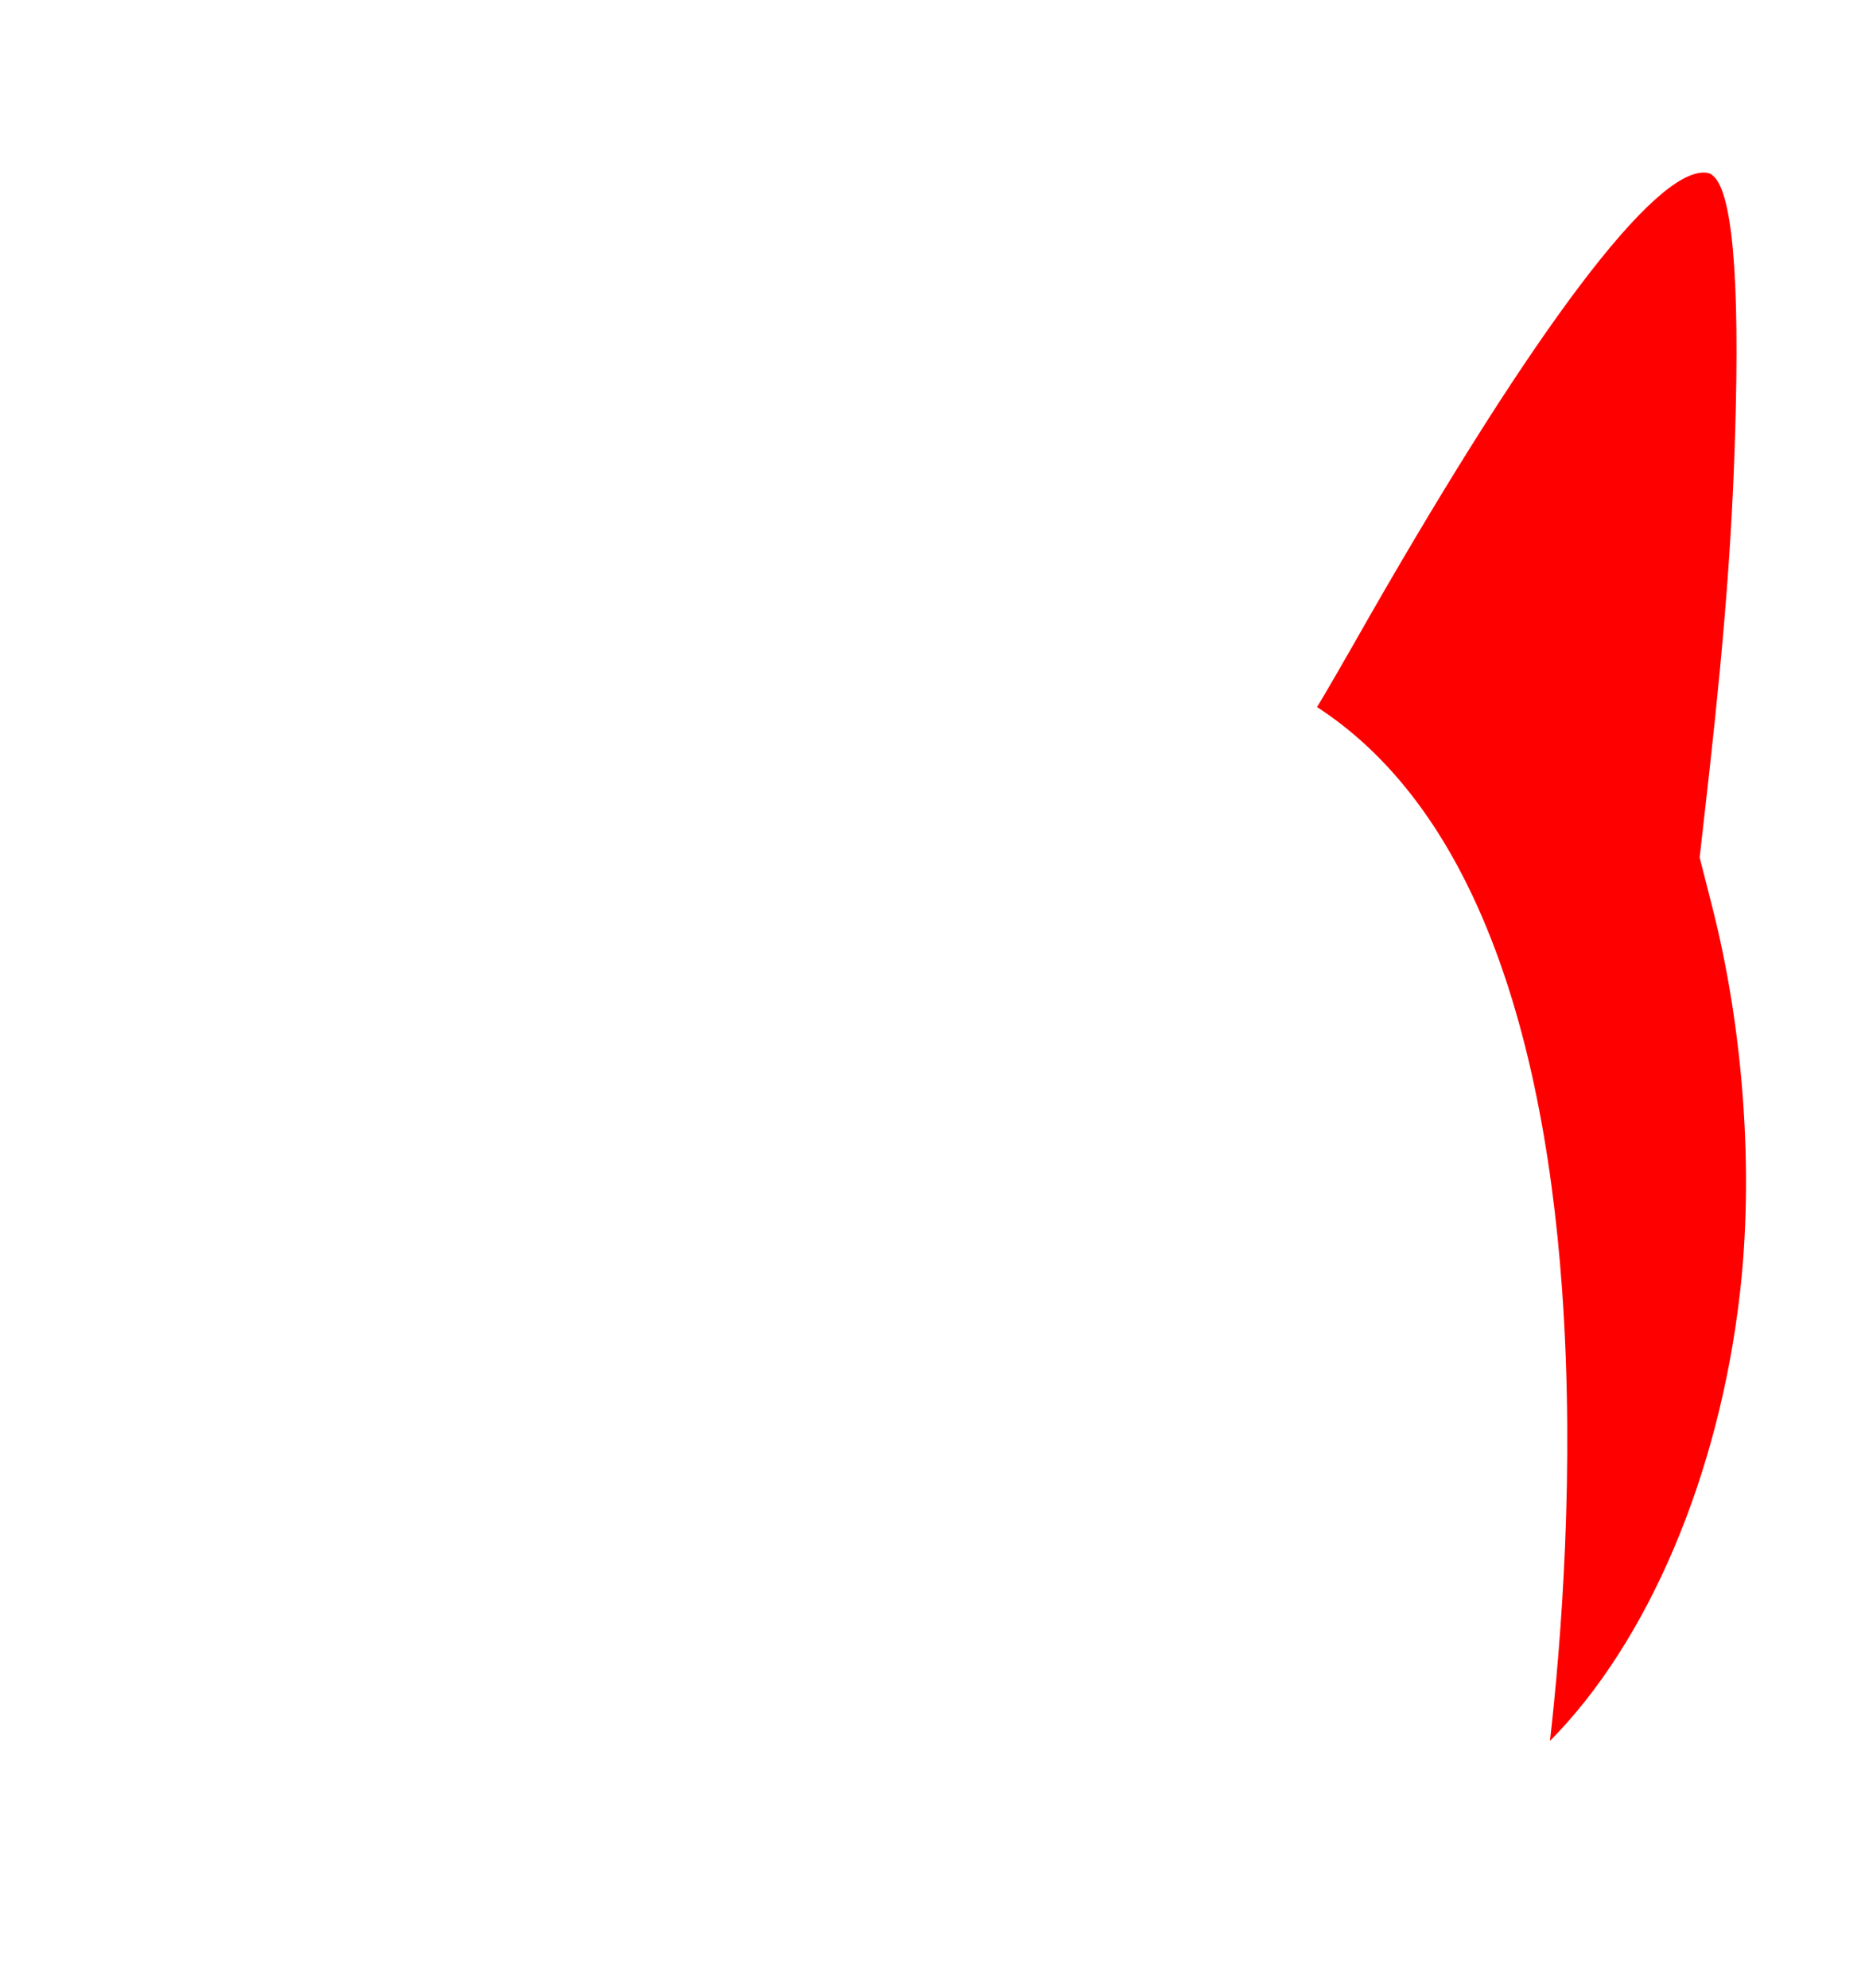 <?xml version="1.0" encoding="UTF-8" standalone="no"?>
<svg
   xmlns:dc="http://purl.org/dc/elements/1.1/"
   xmlns:cc="http://creativecommons.org/ns#"
   xmlns:rdf="http://www.w3.org/1999/02/22-rdf-syntax-ns#"
   xmlns:svg="http://www.w3.org/2000/svg"
   xmlns="http://www.w3.org/2000/svg"
   version="1.1"
   id="svg2"
   preserveAspectRatio="xMidYMid meet"
   height="451"
   width="423">
  <defs
     id="defs25" />
  <g
     id="g11">
    <title
       id="title13">Layer 1</title>
    <g
       fill="#000000"
       transform="translate(0,451) scale(0.1,-0.1) "
       id="svg_1">
      <path
         style="fill:#ff0000"
         id="path4153"
         d="M 3866.641,4118.516 C 3751.511,4123.82 3483,3769.531 3105,3110 c -59.262,-104.635 -108.918,-189.695 -117.812,-203.789 154.277,-100.115 268.737,-250.142 352.598,-427.832 122.984,-260.587 180.639,-580.768 203.047,-891.934 29.543,-410.251 -2.229,-803.802 -27.344,-1025.176 222.403,224.517 382.821,601.073 430.508,1012.734 32,275 9.012,599.996 -62.988,880.996 l -28.008,110 21.992,195 c 37,333 54,565 60,825 8,348 -14,525.008 -65,533.008 -1.75,0.266 -3.524,0.424 -5.352,0.508 z" />
    </g>
  </g>
</svg>

